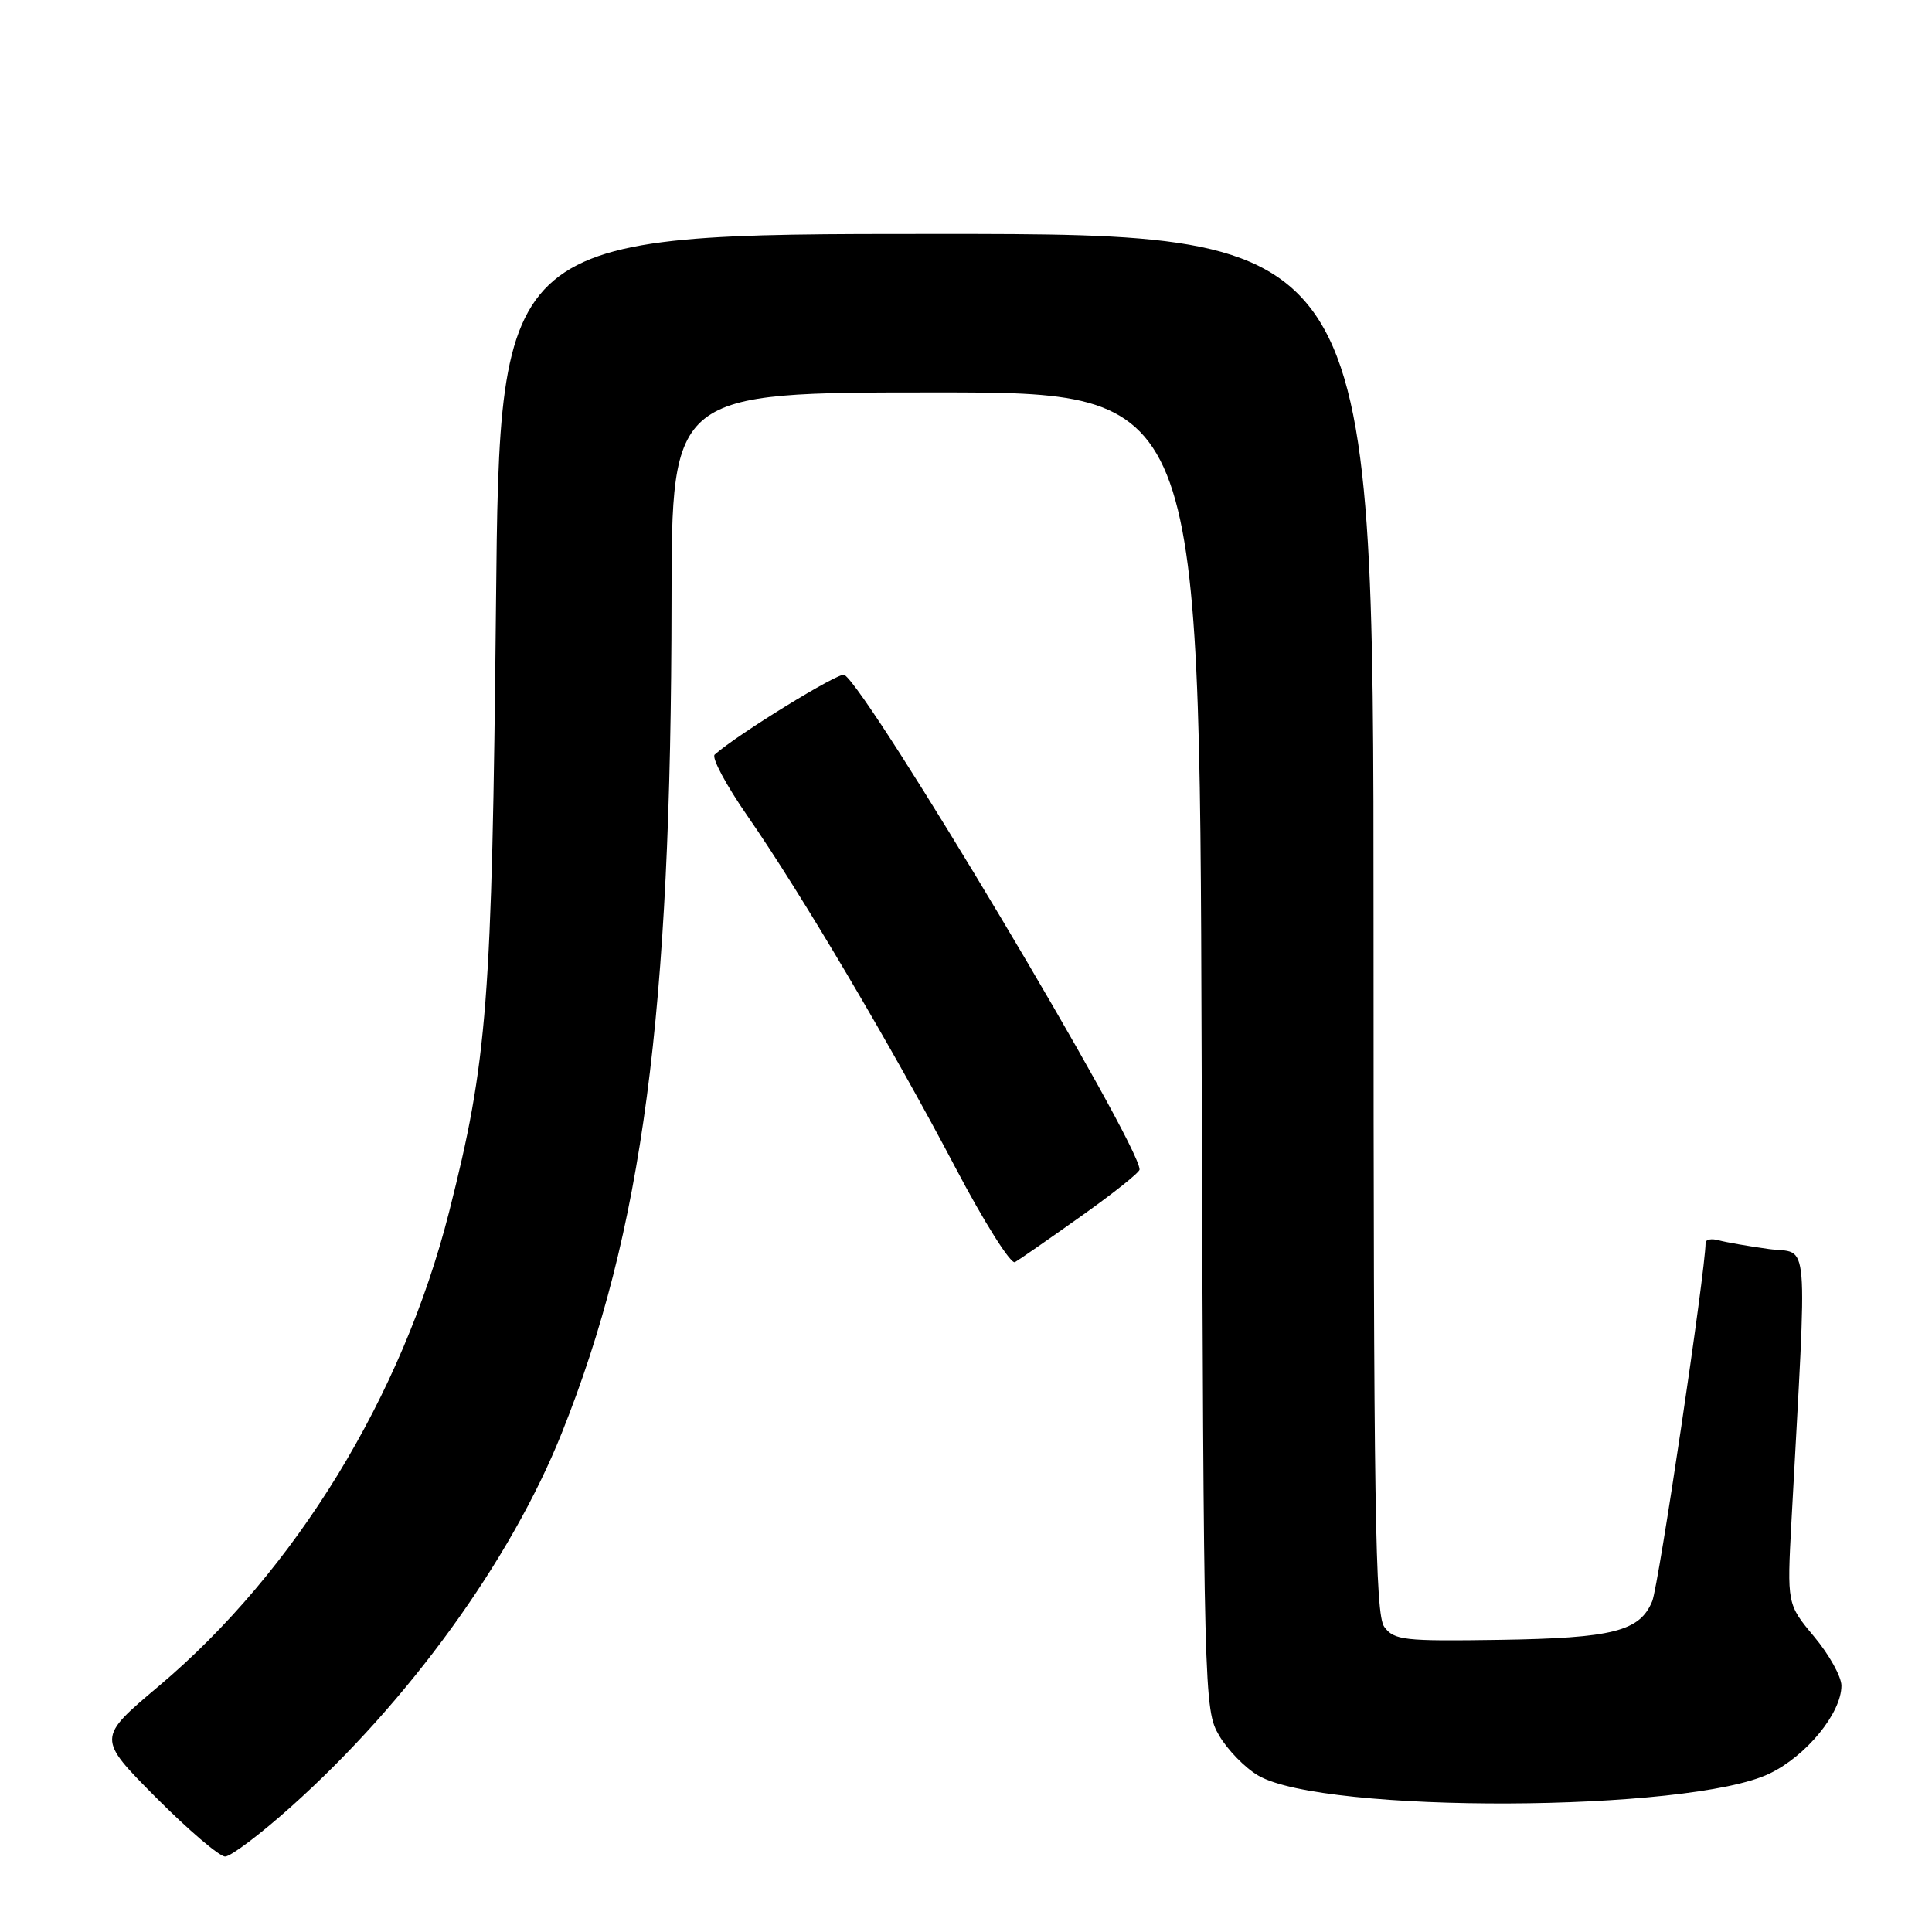 <?xml version="1.0" encoding="UTF-8" standalone="no"?>
<!DOCTYPE svg PUBLIC "-//W3C//DTD SVG 1.1//EN" "http://www.w3.org/Graphics/SVG/1.1/DTD/svg11.dtd" >
<svg xmlns="http://www.w3.org/2000/svg" xmlns:xlink="http://www.w3.org/1999/xlink" version="1.1" viewBox="0 0 256 256">
 <g >
 <path fill="currentColor"
d=" M 38.58 239.39 C 54.13 225.48 67.68 206.77 74.43 189.90 C 85.15 163.11 88.94 134.45 88.98 79.75 C 89.00 52.00 89.00 52.00 123.97 52.00 C 158.95 52.00 158.95 52.00 159.22 139.25 C 159.50 224.95 159.54 226.56 161.54 229.96 C 162.65 231.87 164.99 234.26 166.72 235.27 C 175.40 240.34 223.87 240.15 234.49 235.00 C 239.38 232.64 244.00 226.98 244.00 223.36 C 244.00 222.17 242.38 219.25 240.39 216.87 C 236.79 212.56 236.79 212.56 237.38 201.53 C 239.49 162.53 239.80 166.24 234.37 165.50 C 231.69 165.13 228.71 164.61 227.75 164.35 C 226.79 164.08 226.00 164.23 226.00 164.68 C 225.98 168.43 219.78 210.10 218.93 212.16 C 217.28 216.16 213.74 217.06 198.62 217.29 C 186.00 217.48 184.72 217.34 183.42 215.56 C 182.22 213.92 182.00 199.59 182.00 122.31 C 182.00 31.00 182.00 31.00 124.11 31.00 C 66.21 31.00 66.21 31.00 65.72 80.25 C 65.19 132.88 64.60 140.51 59.50 160.62 C 53.31 185.00 39.12 208.18 21.05 223.41 C 12.86 230.31 12.86 230.31 20.65 238.16 C 24.94 242.47 29.07 246.00 29.83 246.00 C 30.58 246.00 34.52 243.03 38.58 239.39 Z  M 143.25 161.15 C 147.51 158.13 151.00 155.35 151.00 154.97 C 151.00 151.53 115.13 91.43 111.88 89.42 C 111.20 89.01 97.70 97.31 94.70 99.99 C 94.26 100.38 96.21 104.03 99.03 108.10 C 106.12 118.32 118.31 138.94 126.57 154.66 C 130.37 161.90 133.94 167.56 134.49 167.24 C 135.05 166.92 138.99 164.18 143.25 161.15 Z "/>
</g>
</svg>
